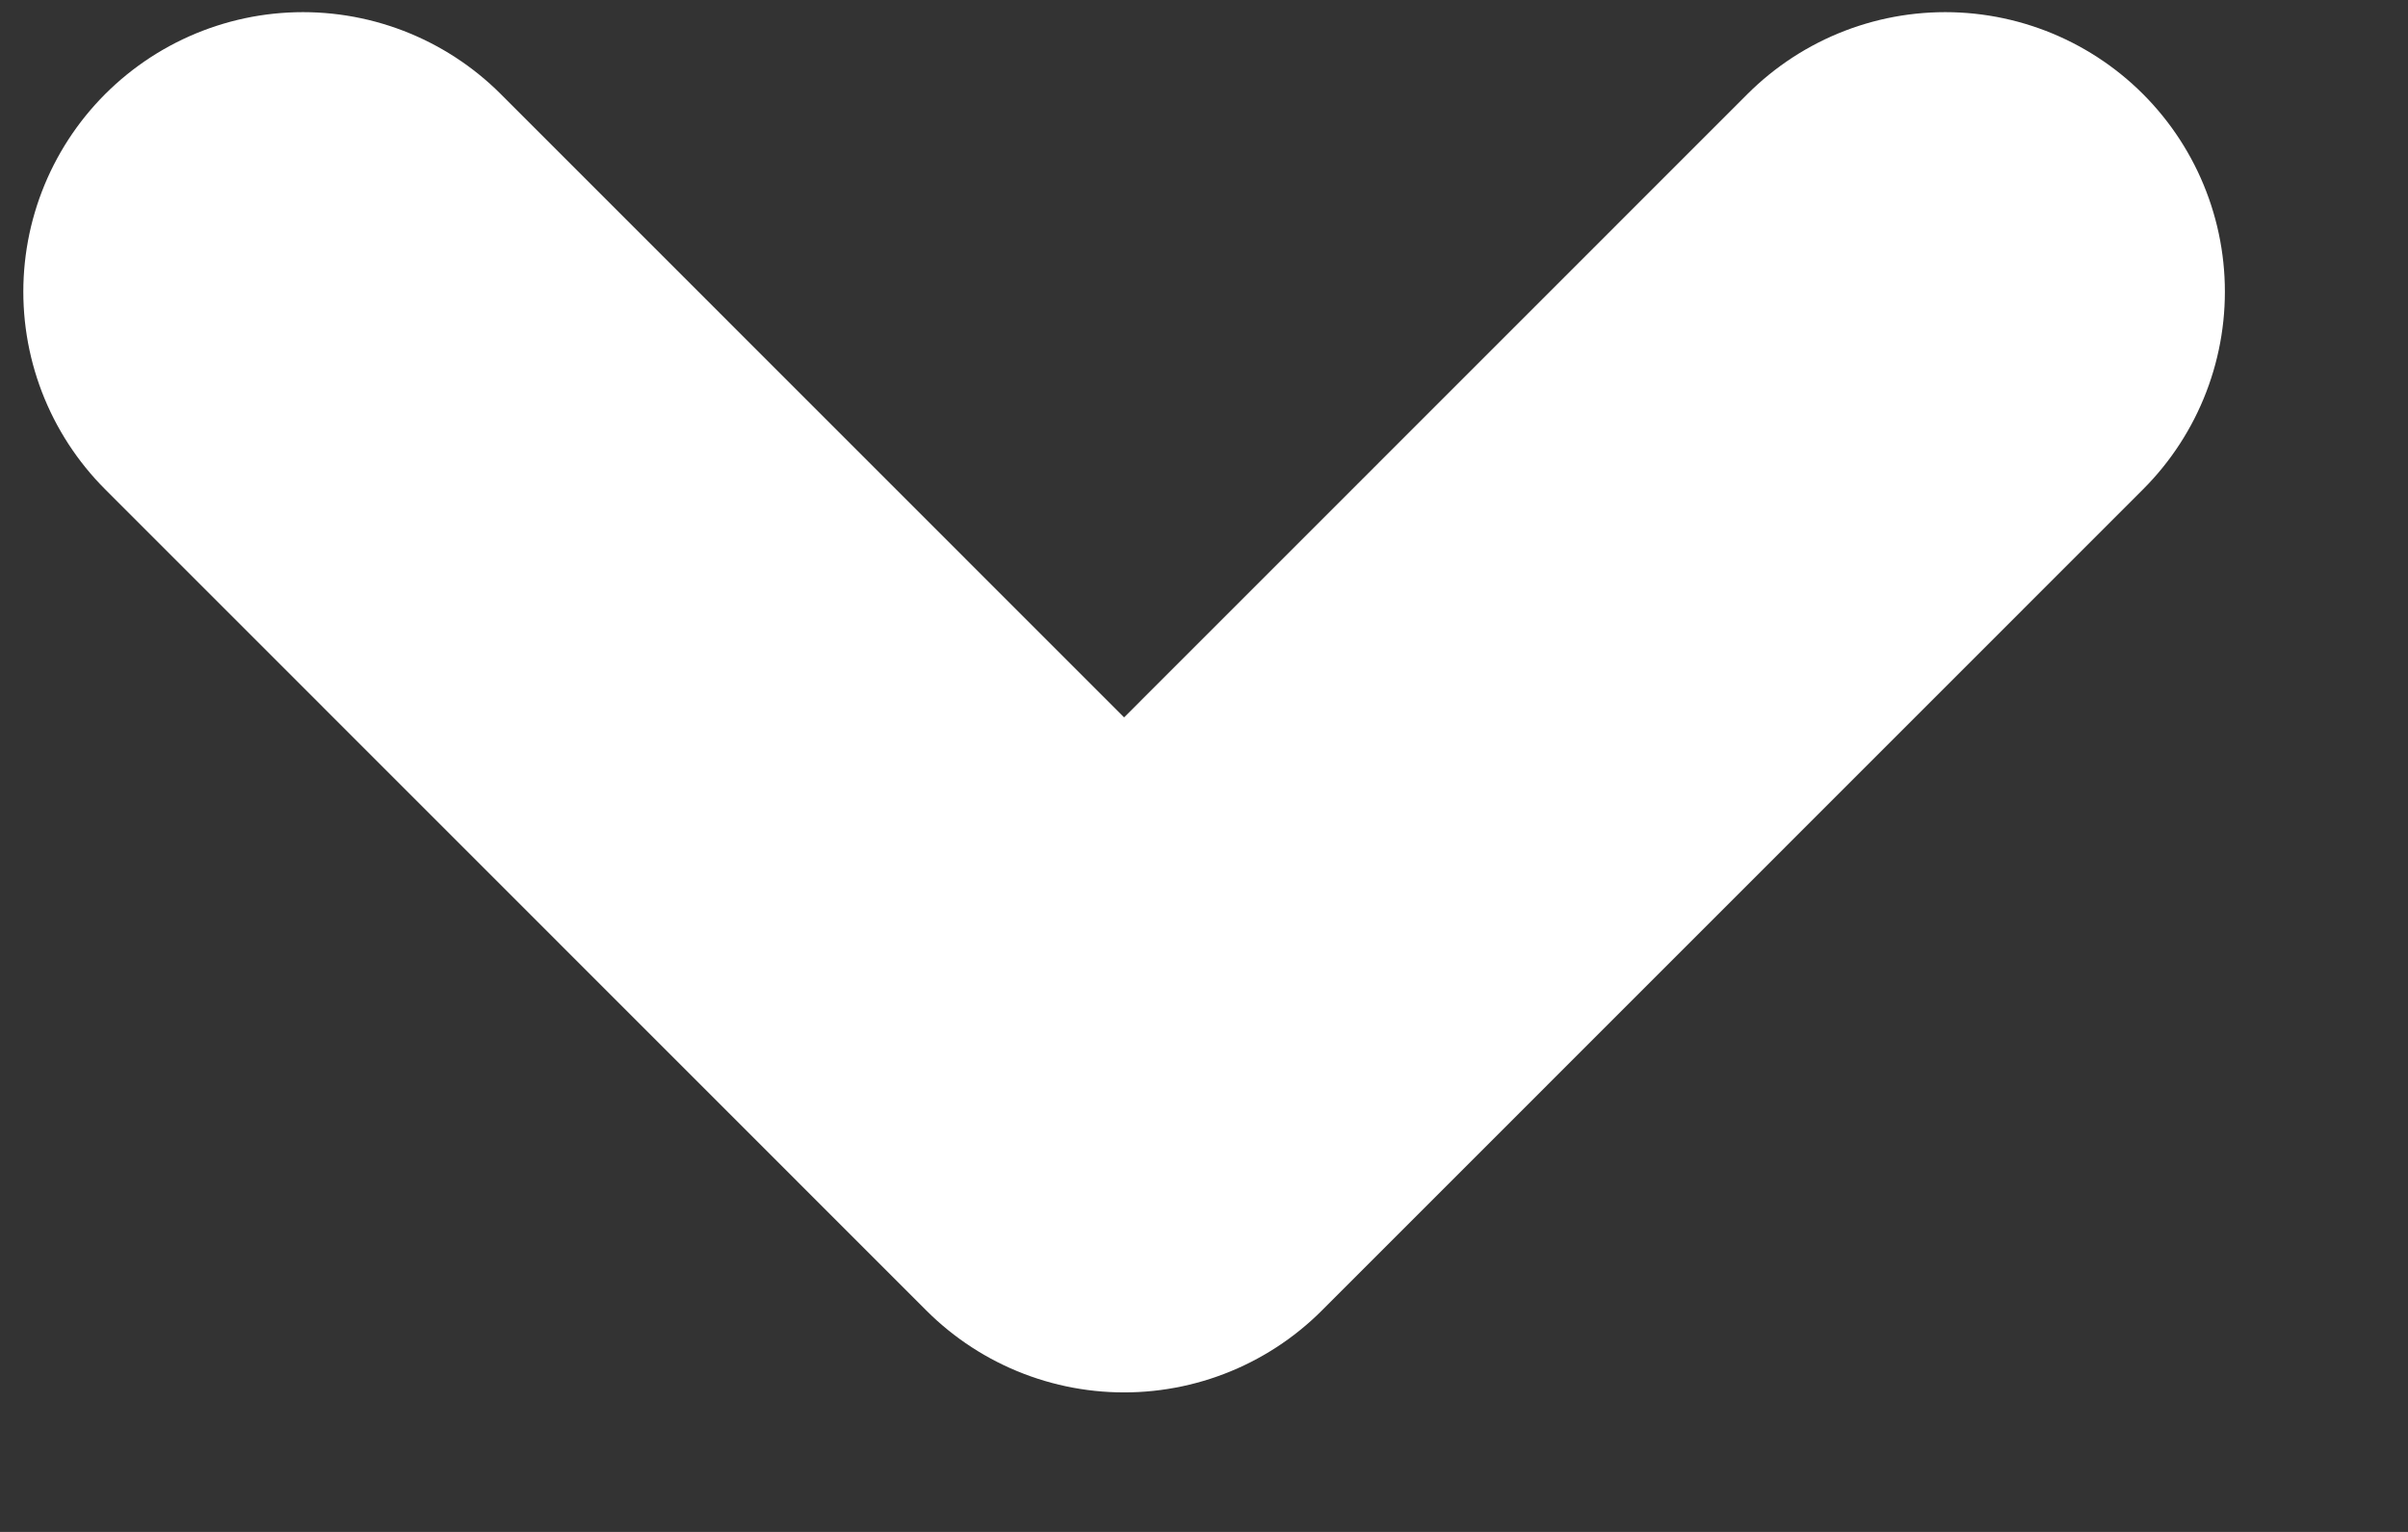 <svg width="11" height="7" viewBox="0 0 11 7" fill="none" xmlns="http://www.w3.org/2000/svg">
	<rect x="0" y="0" width="11" height="7" fill="#333333" stroke="none"/>
	<path d="M8.886 1.333L5.135 5.085L1.384 1.333" stroke="white" stroke-width="2.555" stroke-miterlimit="10" stroke-linecap="round" stroke-linejoin="round"/>
</svg>
